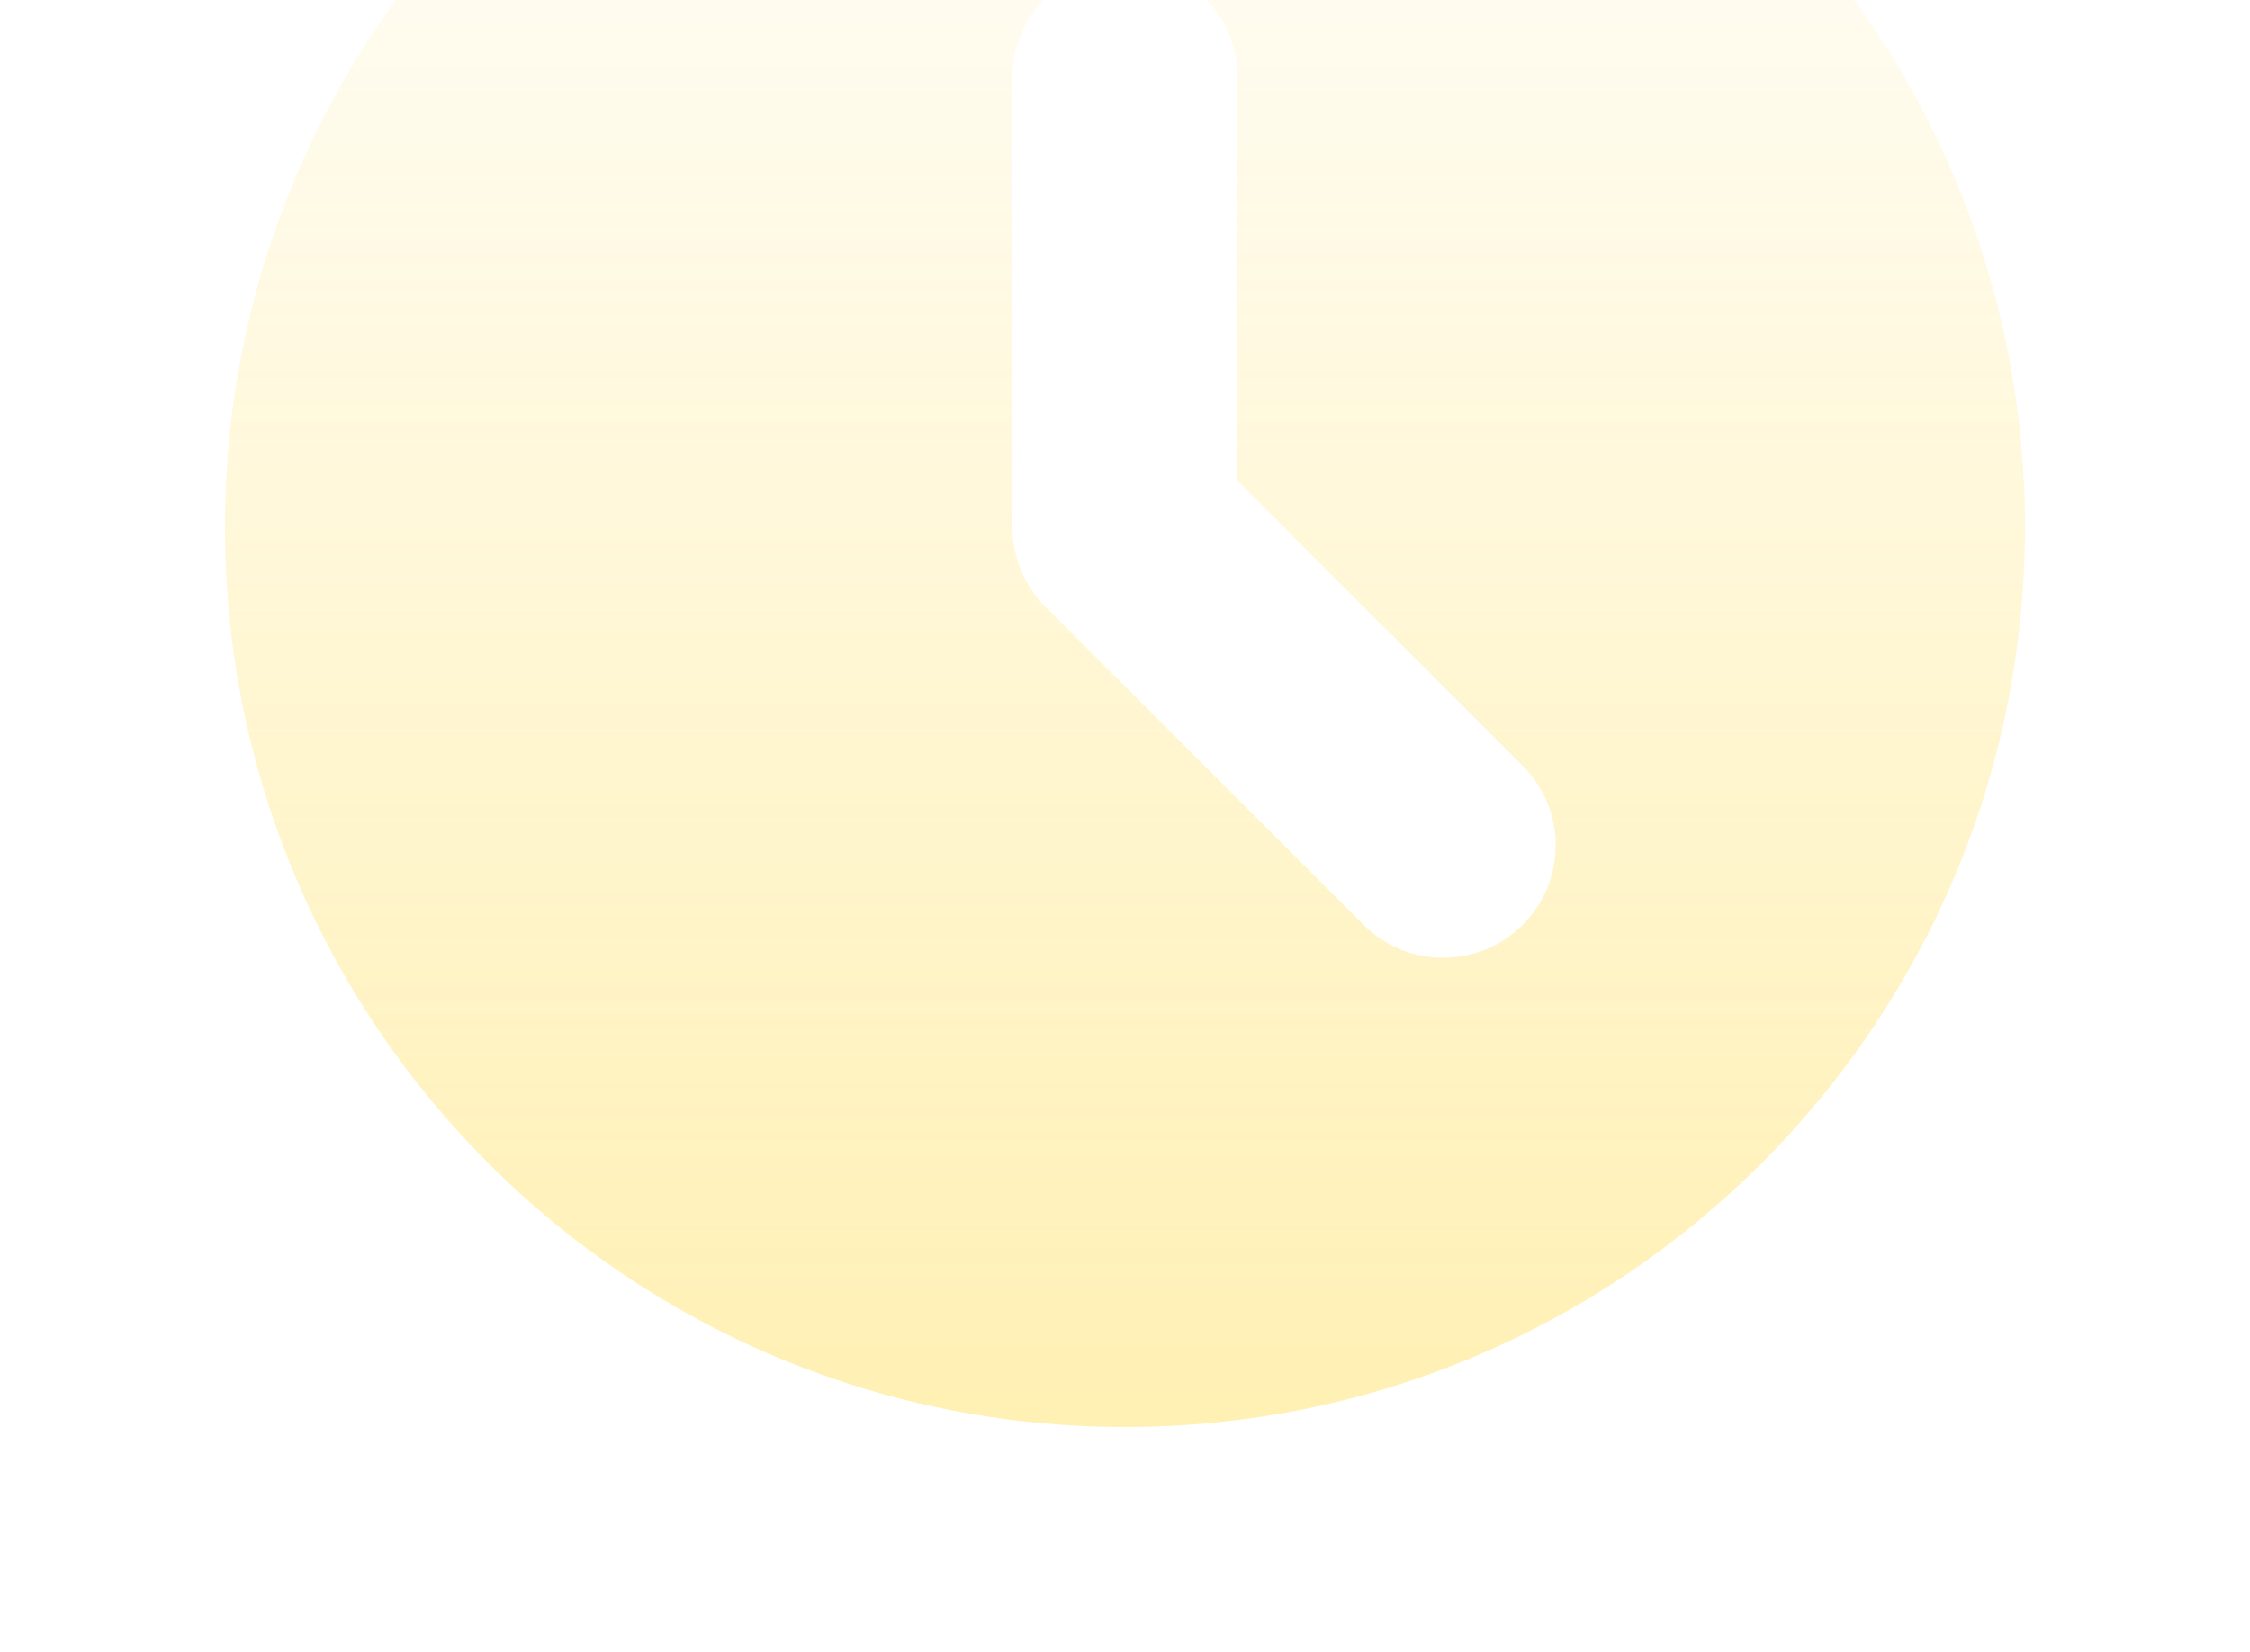 <svg width="64" height="47" viewBox="0 0 64 47" fill="none" xmlns="http://www.w3.org/2000/svg">
<g opacity="0.3">
<path fill-rule="evenodd" clip-rule="evenodd" d="M32 40.6C46.139 40.6 57.6 29.139 57.6 15C57.6 0.862 46.139 -10.6 32 -10.6C17.861 -10.6 6.4 0.862 6.4 15C6.4 29.139 17.861 40.6 32 40.6ZM35.2 2.2C35.2 0.433 33.767 -1 32 -1C30.233 -1 28.8 0.433 28.8 2.2V15C28.8 15.849 29.137 16.663 29.737 17.263L38.788 26.314C40.038 27.564 42.064 27.564 43.314 26.314C44.563 25.064 44.563 23.038 43.314 21.789L35.2 13.675V2.2Z" fill="url(#paint0_linear_4787_10111)"/>
</g>
<defs>
<linearGradient id="paint0_linear_4787_10111" x1="32" y1="-10.6" x2="32" y2="40.6" gradientUnits="userSpaceOnUse">
<stop stop-color="#FFCD00" stop-opacity="0"/>
<stop offset="1" stop-color="#FFCD00"/>
</linearGradient>
</defs>
</svg>
